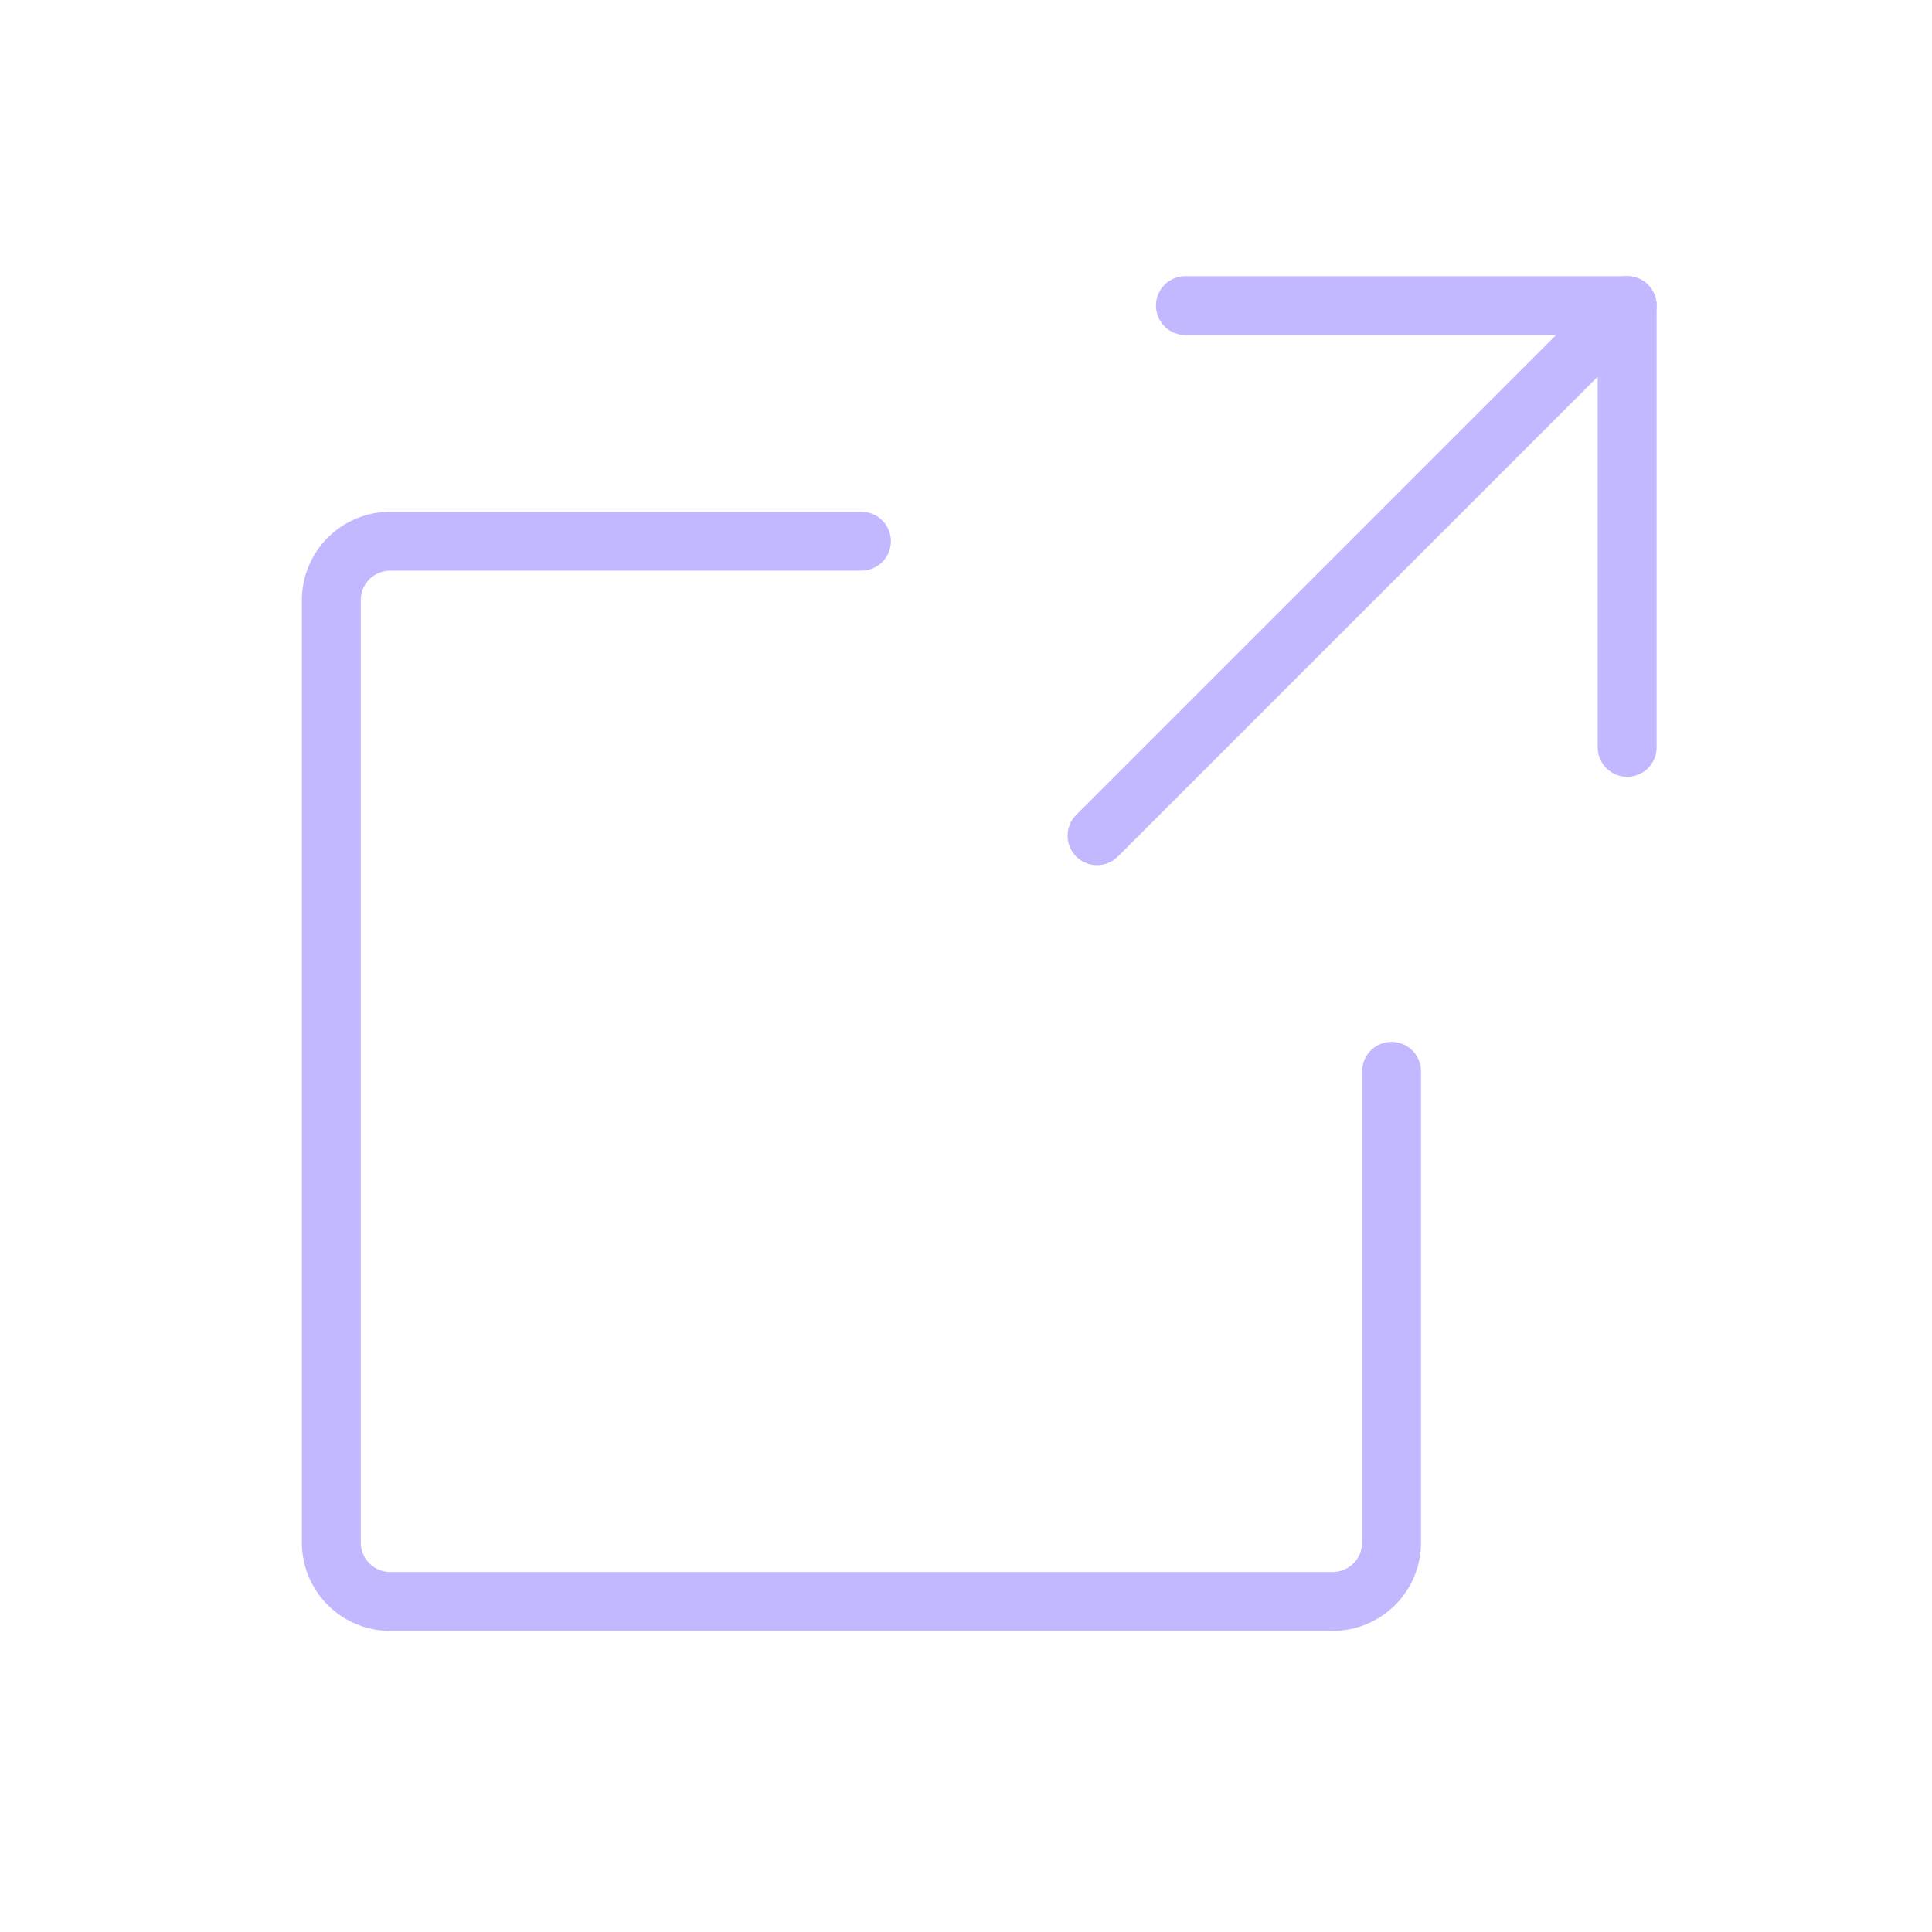 <svg width="41" height="41" viewBox="0 0 41 41" fill="none" xmlns="http://www.w3.org/2000/svg">
<path d="M34.531 15.86V6.485H25.156" stroke="#C2B8FF" stroke-width="1.25" stroke-linecap="round" stroke-linejoin="round"/>
<path d="M23.281 17.735L34.531 6.485" stroke="#C2B8FF" stroke-width="1.25" stroke-linecap="round" stroke-linejoin="round"/>
<path d="M29.531 22.735V32.735C29.531 33.067 29.4 33.385 29.165 33.619C28.931 33.854 28.613 33.985 28.281 33.985H8.281C7.95 33.985 7.632 33.854 7.397 33.619C7.163 33.385 7.031 33.067 7.031 32.735V12.735C7.031 12.404 7.163 12.086 7.397 11.851C7.632 11.617 7.95 11.485 8.281 11.485H18.281" stroke="#C2B8FF" stroke-width="1.25" stroke-linecap="round" stroke-linejoin="round"/>
</svg>
